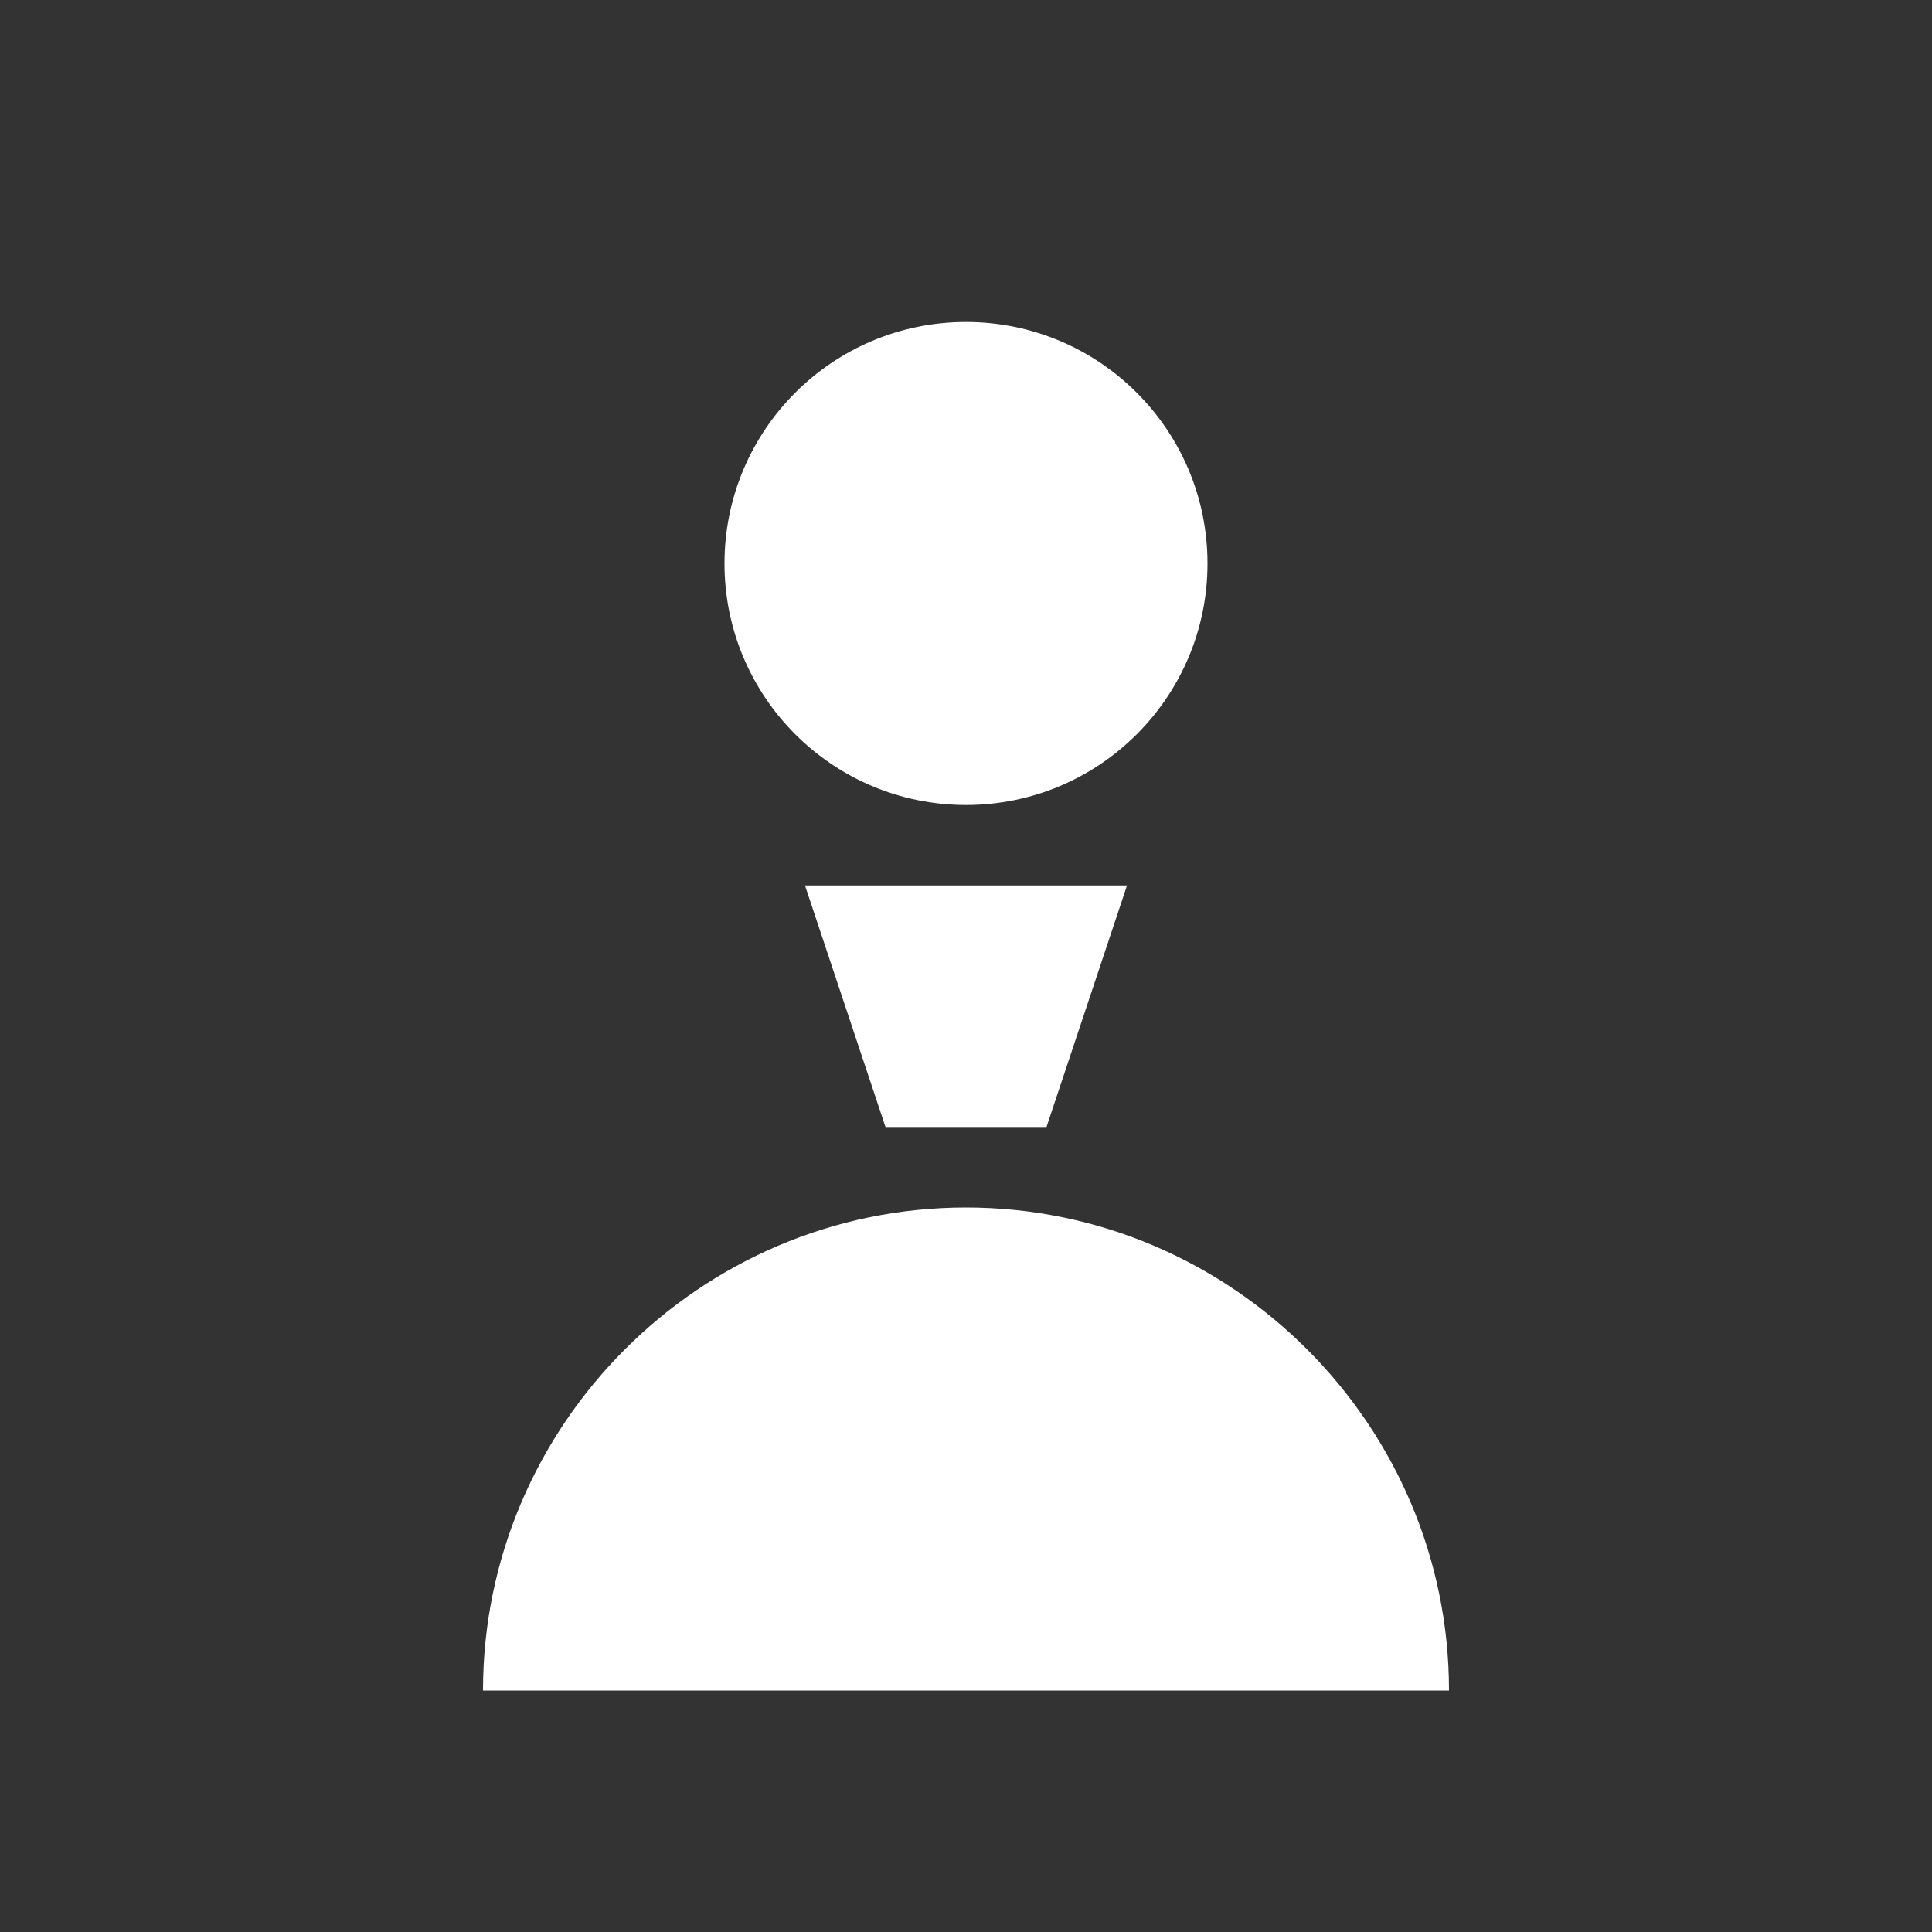 <svg xmlns="http://www.w3.org/2000/svg" width="24" height="24" viewBox="0 0 24 24" fill="white">
  <rect x="0" y="0" width="24" height="24" fill="#333333" stroke="none"/>
  <circle cx="12" cy="7" r="3"/>
  <path d="M6 21c0-3.3 2.7-6 6-6s6 2.7 6 6H6z"/>
  <path d="M10 11h4l-1 3h-2l-1-3z"/>
</svg>
